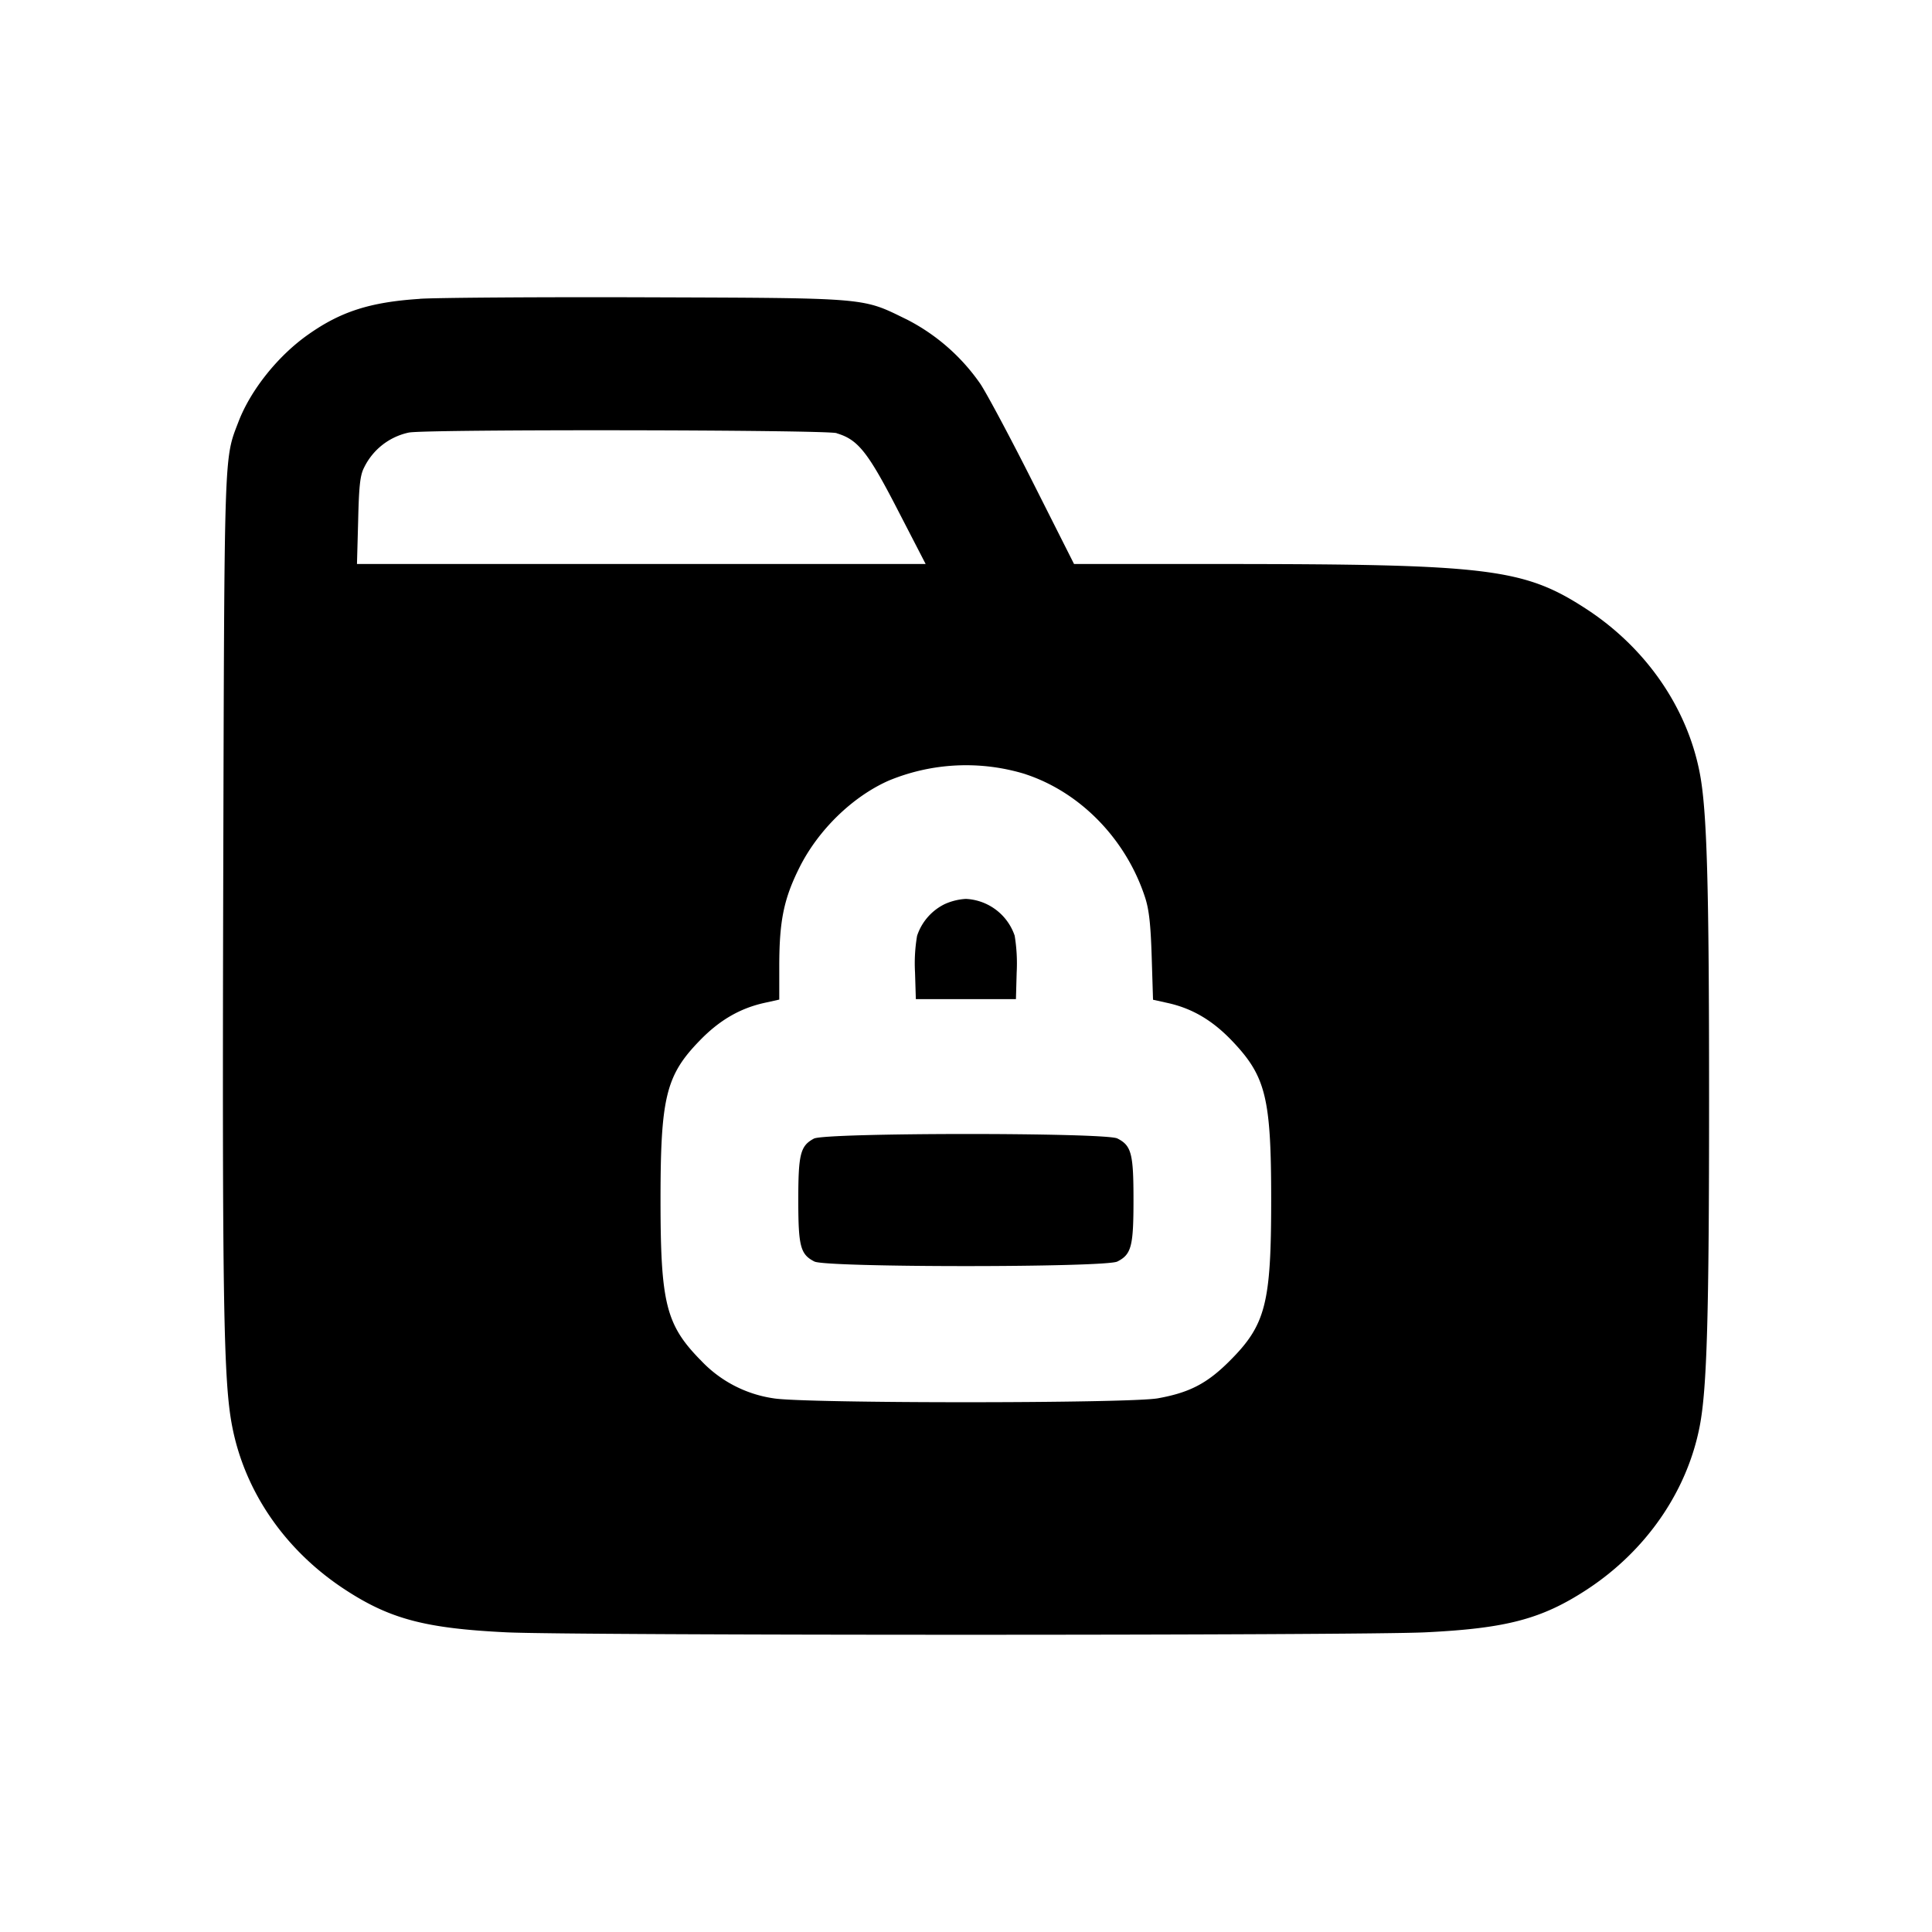 <svg xmlns="http://www.w3.org/2000/svg" width="26" height="26" fill="currentColor" class="sym sym-folder-lock-solid" viewBox="0 0 26 26">
  <path d="M12.724 12.162a.73.73 0 0 0-.38.425l-.002.005a2.2 2.2 0 0 0-.028.494l.011.36h1.347l.01-.36a2.3 2.3 0 0 0-.027-.494.73.73 0 0 0-.657-.495.8.8 0 0 0-.28.068zm-1.771 3.161c-.182.097-.21.208-.21.826 0 .624.028.732.217.828.16.082 3.917.082 4.077 0 .189-.096.217-.204.217-.828 0-.623-.027-.732-.217-.828-.158-.081-3.933-.08-4.084.002"/>
  <path fill-rule="evenodd" d="M5.65 4.022c-.668.043-1.066.171-1.505.482-.407.287-.772.746-.935 1.17-.197.515-.19.307-.206 6.24-.014 5.603.004 6.681.12 7.278.17.886.718 1.678 1.522 2.202.603.394 1.079.52 2.168.573.877.044 11.492.044 12.37 0 1.09-.053 1.564-.179 2.168-.573.798-.521 1.352-1.321 1.522-2.201.098-.506.126-1.499.126-4.397s-.028-3.891-.126-4.396c-.17-.88-.724-1.68-1.522-2.202-.84-.548-1.306-.606-4.87-.608h-2.028l-.55-1.091c-.302-.6-.622-1.199-.71-1.332a2.7 2.7 0 0 0-.995-.87l-.015-.007c-.584-.286-.5-.279-3.478-.289-1.45-.005-2.826.005-3.056.02zm5.61 1.809c.286.084.42.252.823 1.035l.374.724H4.804l.016-.586c.011-.473.027-.61.08-.712a.87.87 0 0 1 .598-.47l.006-.001c.232-.046 5.596-.038 5.755.008zm2.525 4.583c.747.24 1.367.875 1.624 1.66.054.165.076.358.09.8l.018.58.194.043c.333.073.606.234.872.513.453.476.524.765.524 2.138 0 1.4-.074 1.684-.564 2.172-.301.3-.538.422-.962.498-.396.07-4.77.07-5.171 0a1.67 1.67 0 0 1-.987-.52l-.002-.001c-.459-.471-.532-.764-.532-2.15 0-1.382.073-1.677.53-2.146.265-.273.54-.432.87-.505l.198-.044v-.471c.002-.592.062-.886.27-1.303.253-.508.717-.959 1.206-1.174a2.72 2.72 0 0 1 1.84-.085l-.02-.005z"/>
</svg>
